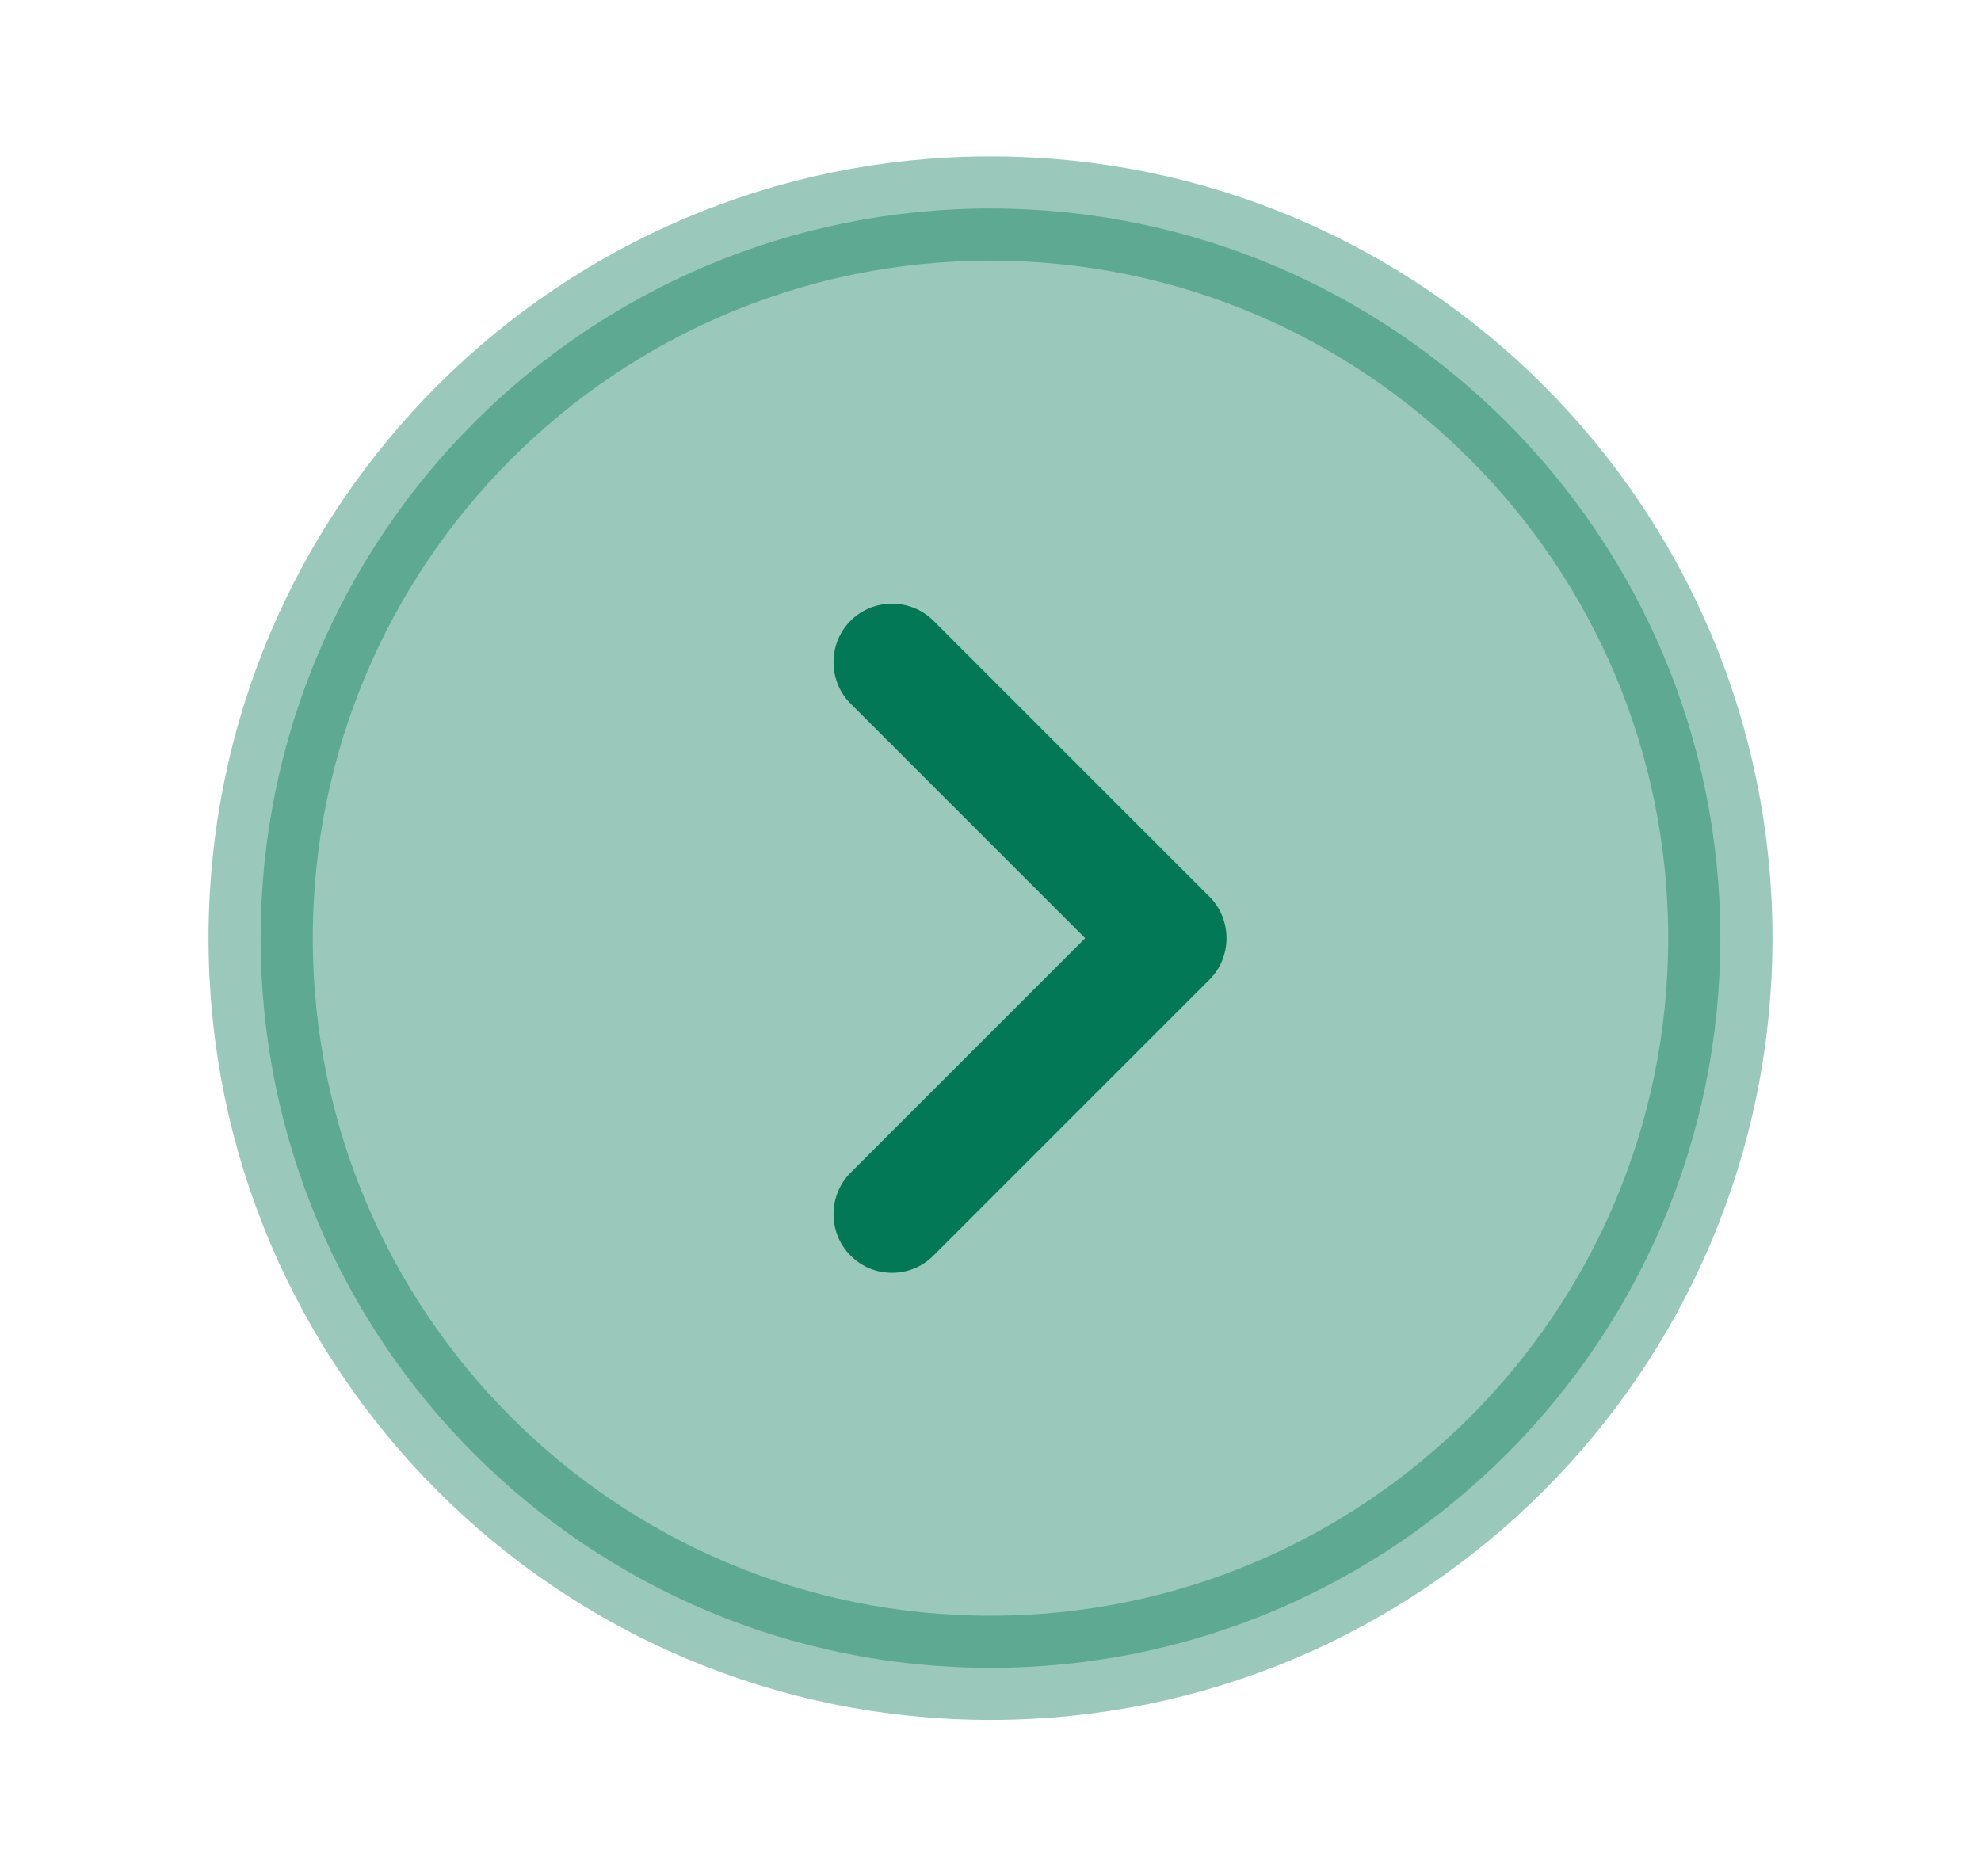 <svg width="19" height="18" viewBox="0 0 19 18" fill="none" xmlns="http://www.w3.org/2000/svg">
<g id="vuesax/bulk/arrow-circle-right">
<g id="arrow-circle-right">
<path id="Vector" opacity="0.4" d="M16.5 9C16.5 12.866 13.366 16 9.5 16C5.634 16 2.5 12.866 2.5 9C2.5 5.134 5.634 2 9.5 2C13.366 2 16.5 5.134 16.5 9Z" fill="#037856" stroke="#037856"/>
<path id="Vector_2" d="M8.555 12.21C8.413 12.21 8.27 12.158 8.158 12.045C7.94 11.828 7.94 11.467 8.158 11.25L10.408 9L8.158 6.75C7.94 6.532 7.94 6.173 8.158 5.955C8.375 5.737 8.735 5.737 8.953 5.955L11.6 8.602C11.818 8.82 11.818 9.18 11.6 9.398L8.953 12.045C8.84 12.158 8.698 12.21 8.555 12.21Z" fill="#037856"/>
</g>
</g>
</svg>
